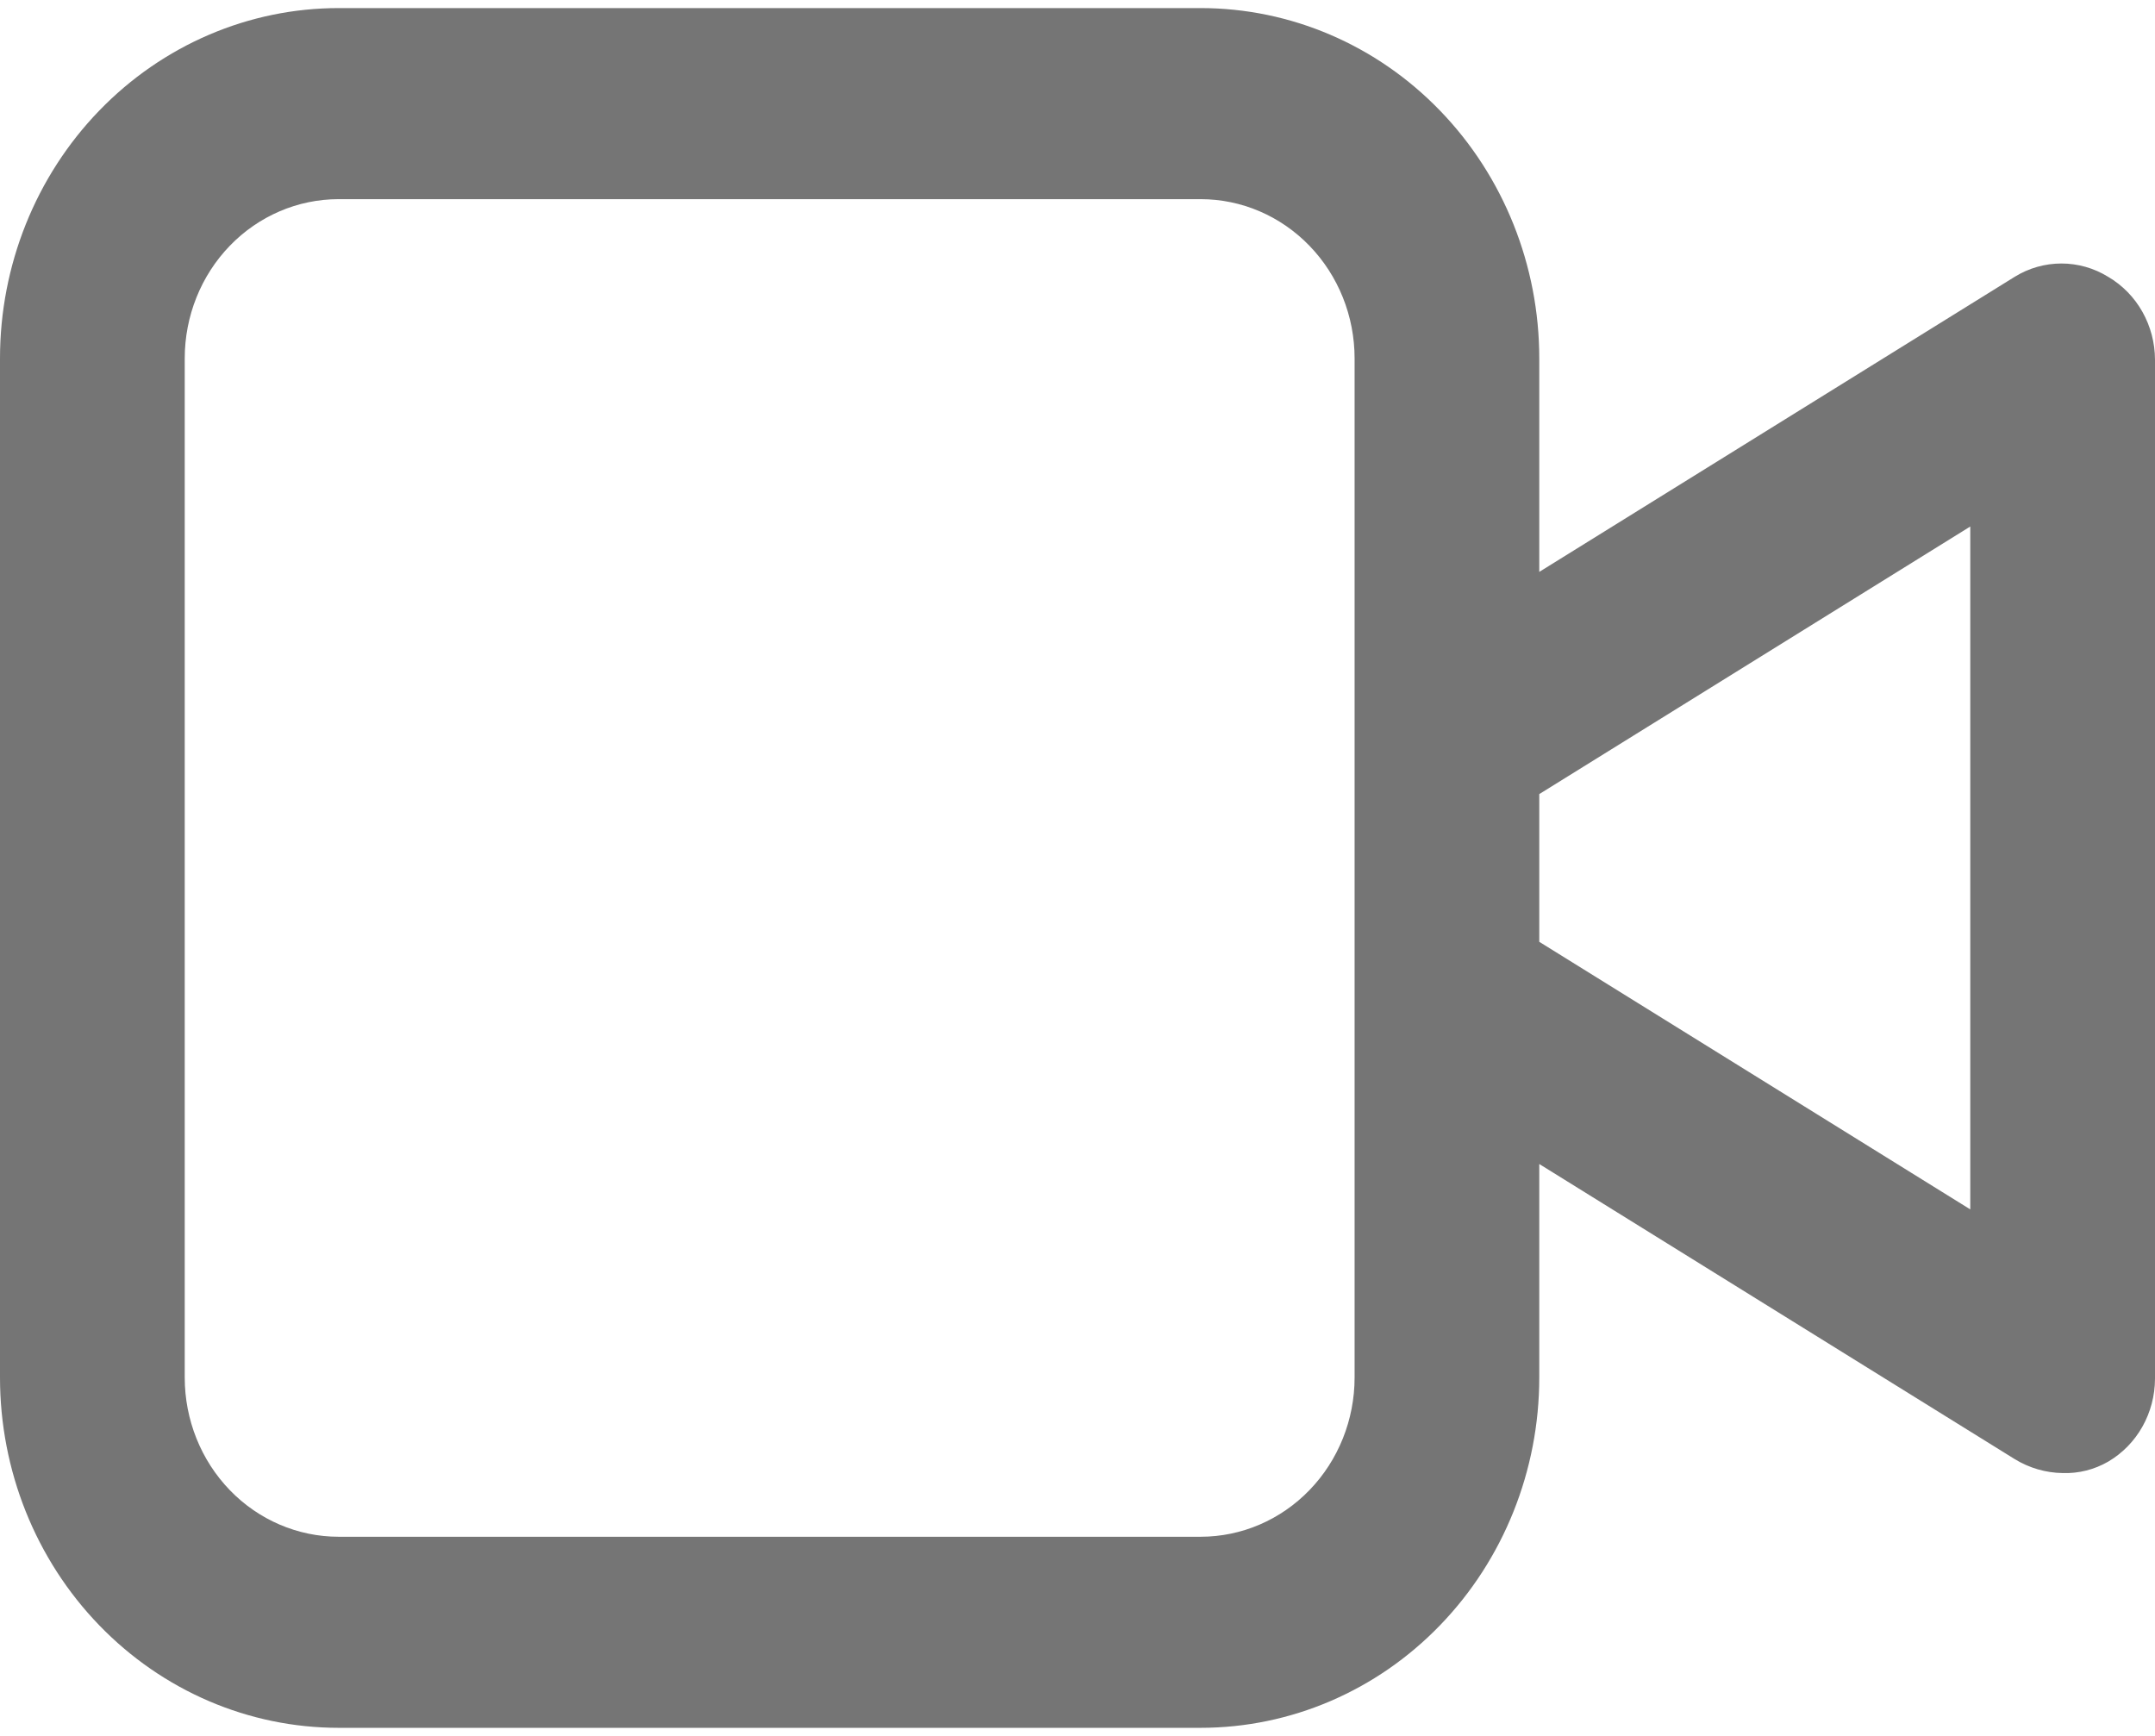 <svg width="36" height="29" viewBox="0 0 36 29" fill="none" xmlns="http://www.w3.org/2000/svg">
<path fill-rule="evenodd" clip-rule="evenodd" d="M5.657 28.865H20.057C21.558 28.865 22.997 28.249 24.057 27.151C25.118 26.054 25.714 24.565 25.714 23.013V19.446L33.655 24.375C33.898 24.524 34.175 24.605 34.457 24.609C34.723 24.618 34.986 24.552 35.218 24.418C35.455 24.279 35.652 24.078 35.789 23.835C35.926 23.592 35.999 23.316 36 23.034V6.008C35.999 5.727 35.926 5.451 35.789 5.208C35.652 4.965 35.455 4.764 35.218 4.625C34.982 4.479 34.712 4.402 34.437 4.402C34.161 4.402 33.891 4.479 33.655 4.625L25.714 9.554V5.987C25.714 4.435 25.118 2.946 24.057 1.849C22.997 0.751 21.558 0.135 20.057 0.135H5.657C4.157 0.135 2.718 0.751 1.657 1.849C0.596 2.946 0 4.435 0 5.987V23.013C0 24.565 0.596 26.054 1.657 27.151C2.718 28.249 4.157 28.865 5.657 28.865ZM3.839 4.106C4.321 3.607 4.975 3.327 5.657 3.327H20.057C20.739 3.327 21.393 3.607 21.875 4.106C22.358 4.605 22.629 5.282 22.629 5.987V23.013C22.629 23.718 22.358 24.395 21.875 24.894C21.393 25.393 20.739 25.673 20.057 25.673H5.657C4.975 25.673 4.321 25.393 3.839 24.894C3.357 24.395 3.086 23.718 3.086 23.013V5.987C3.086 5.282 3.357 4.605 3.839 4.106ZM32.914 20.204L25.714 15.734V13.266L32.914 8.796V20.204Z" fill="#757575"/>
</svg>
